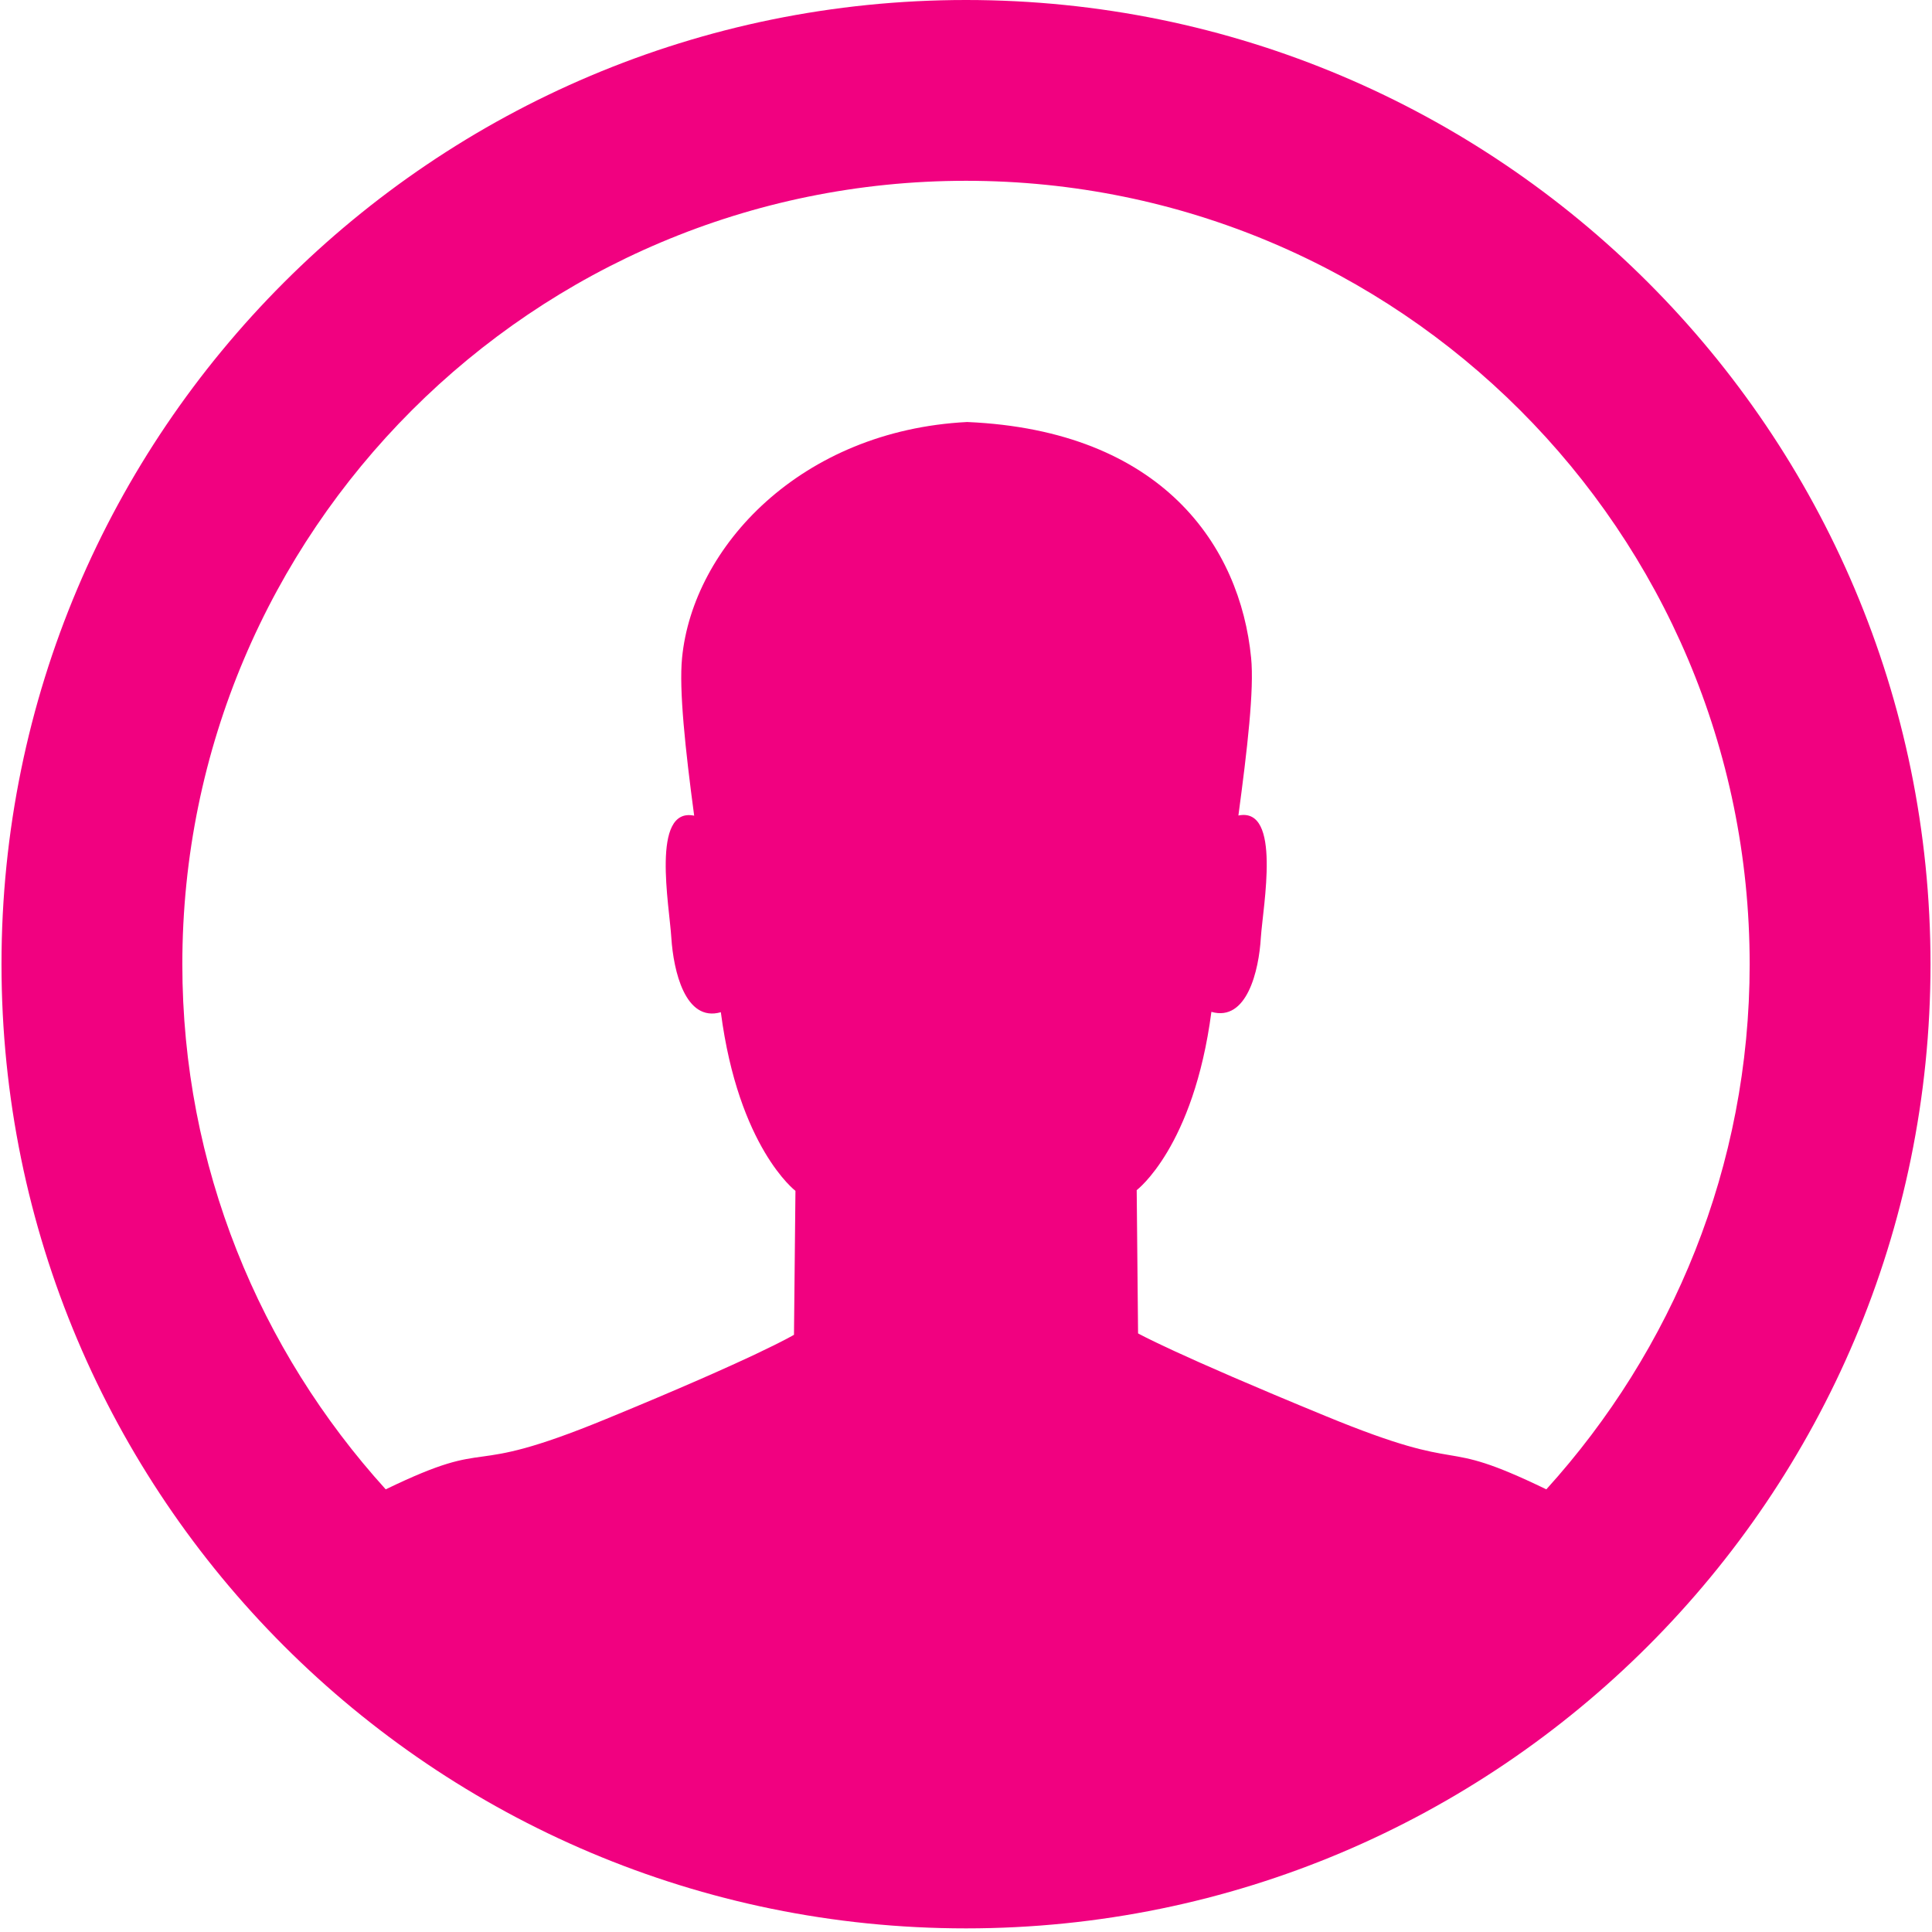 <?xml version="1.0" standalone="no"?><!DOCTYPE svg PUBLIC "-//W3C//DTD SVG 1.1//EN" "http://www.w3.org/Graphics/SVG/1.1/DTD/svg11.dtd"><svg t="1660994584967" class="icon" viewBox="0 0 1024 1024" version="1.1" xmlns="http://www.w3.org/2000/svg" p-id="9827" width="20" height="20" xmlns:xlink="http://www.w3.org/1999/xlink"><defs><style type="text/css">@font-face { font-family: feedback-iconfont; src: url("//at.alicdn.com/t/font_1031158_u69w8yhxdu.woff2?t=1630033759944") format("woff2"), url("//at.alicdn.com/t/font_1031158_u69w8yhxdu.woff?t=1630033759944") format("woff"), url("//at.alicdn.com/t/font_1031158_u69w8yhxdu.ttf?t=1630033759944") format("truetype"); }
</style></defs><path d="M512.011 1022.082c-282.335 0-511.22-228.799-511.22-511.036C0.791 228.799 229.675 0 512.011 0c282.313 0 511.199 228.799 511.199 511.046C1023.208 793.285 794.323 1022.082 512.011 1022.082zM512.011 95.826c-229.385 0-415.371 185.885-415.371 415.221 0 107.227 41.021 204.655 107.802 278.339 60.141-29.093 38.063-4.884 116.773-37.275 80.539-33.09 99.611-44.64 99.611-44.64l0.777-76.295c0 0-30.169-22.89-39.544-94.683-18.895 5.427-25.109-21.989-26.238-39.429-1.002-16.863-10.927-69.488 12.106-64.739-4.714-35.144-8.094-66.844-6.417-83.634 5.763-58.938 62.973-120.519 151.105-125.017 103.665 4.486 144.737 66.029 150.501 124.968 1.68 16.801-2.028 48.512-6.739 83.595 23.025-4.687 13.029 47.861 11.901 64.726-1.028 17.44-7.394 44.756-26.209 39.342-9.422 71.791-39.594 94.498-39.594 94.498l0.726 75.924c0 0 19.07 10.789 99.61 43.893 78.709 32.388 56.605 9.61 116.776 38.766 66.752-73.686 107.773-171.102 107.773-278.339C927.356 281.712 741.398 95.826 512.011 95.826z" p-id="9828" fill="#f10180"></path></svg>